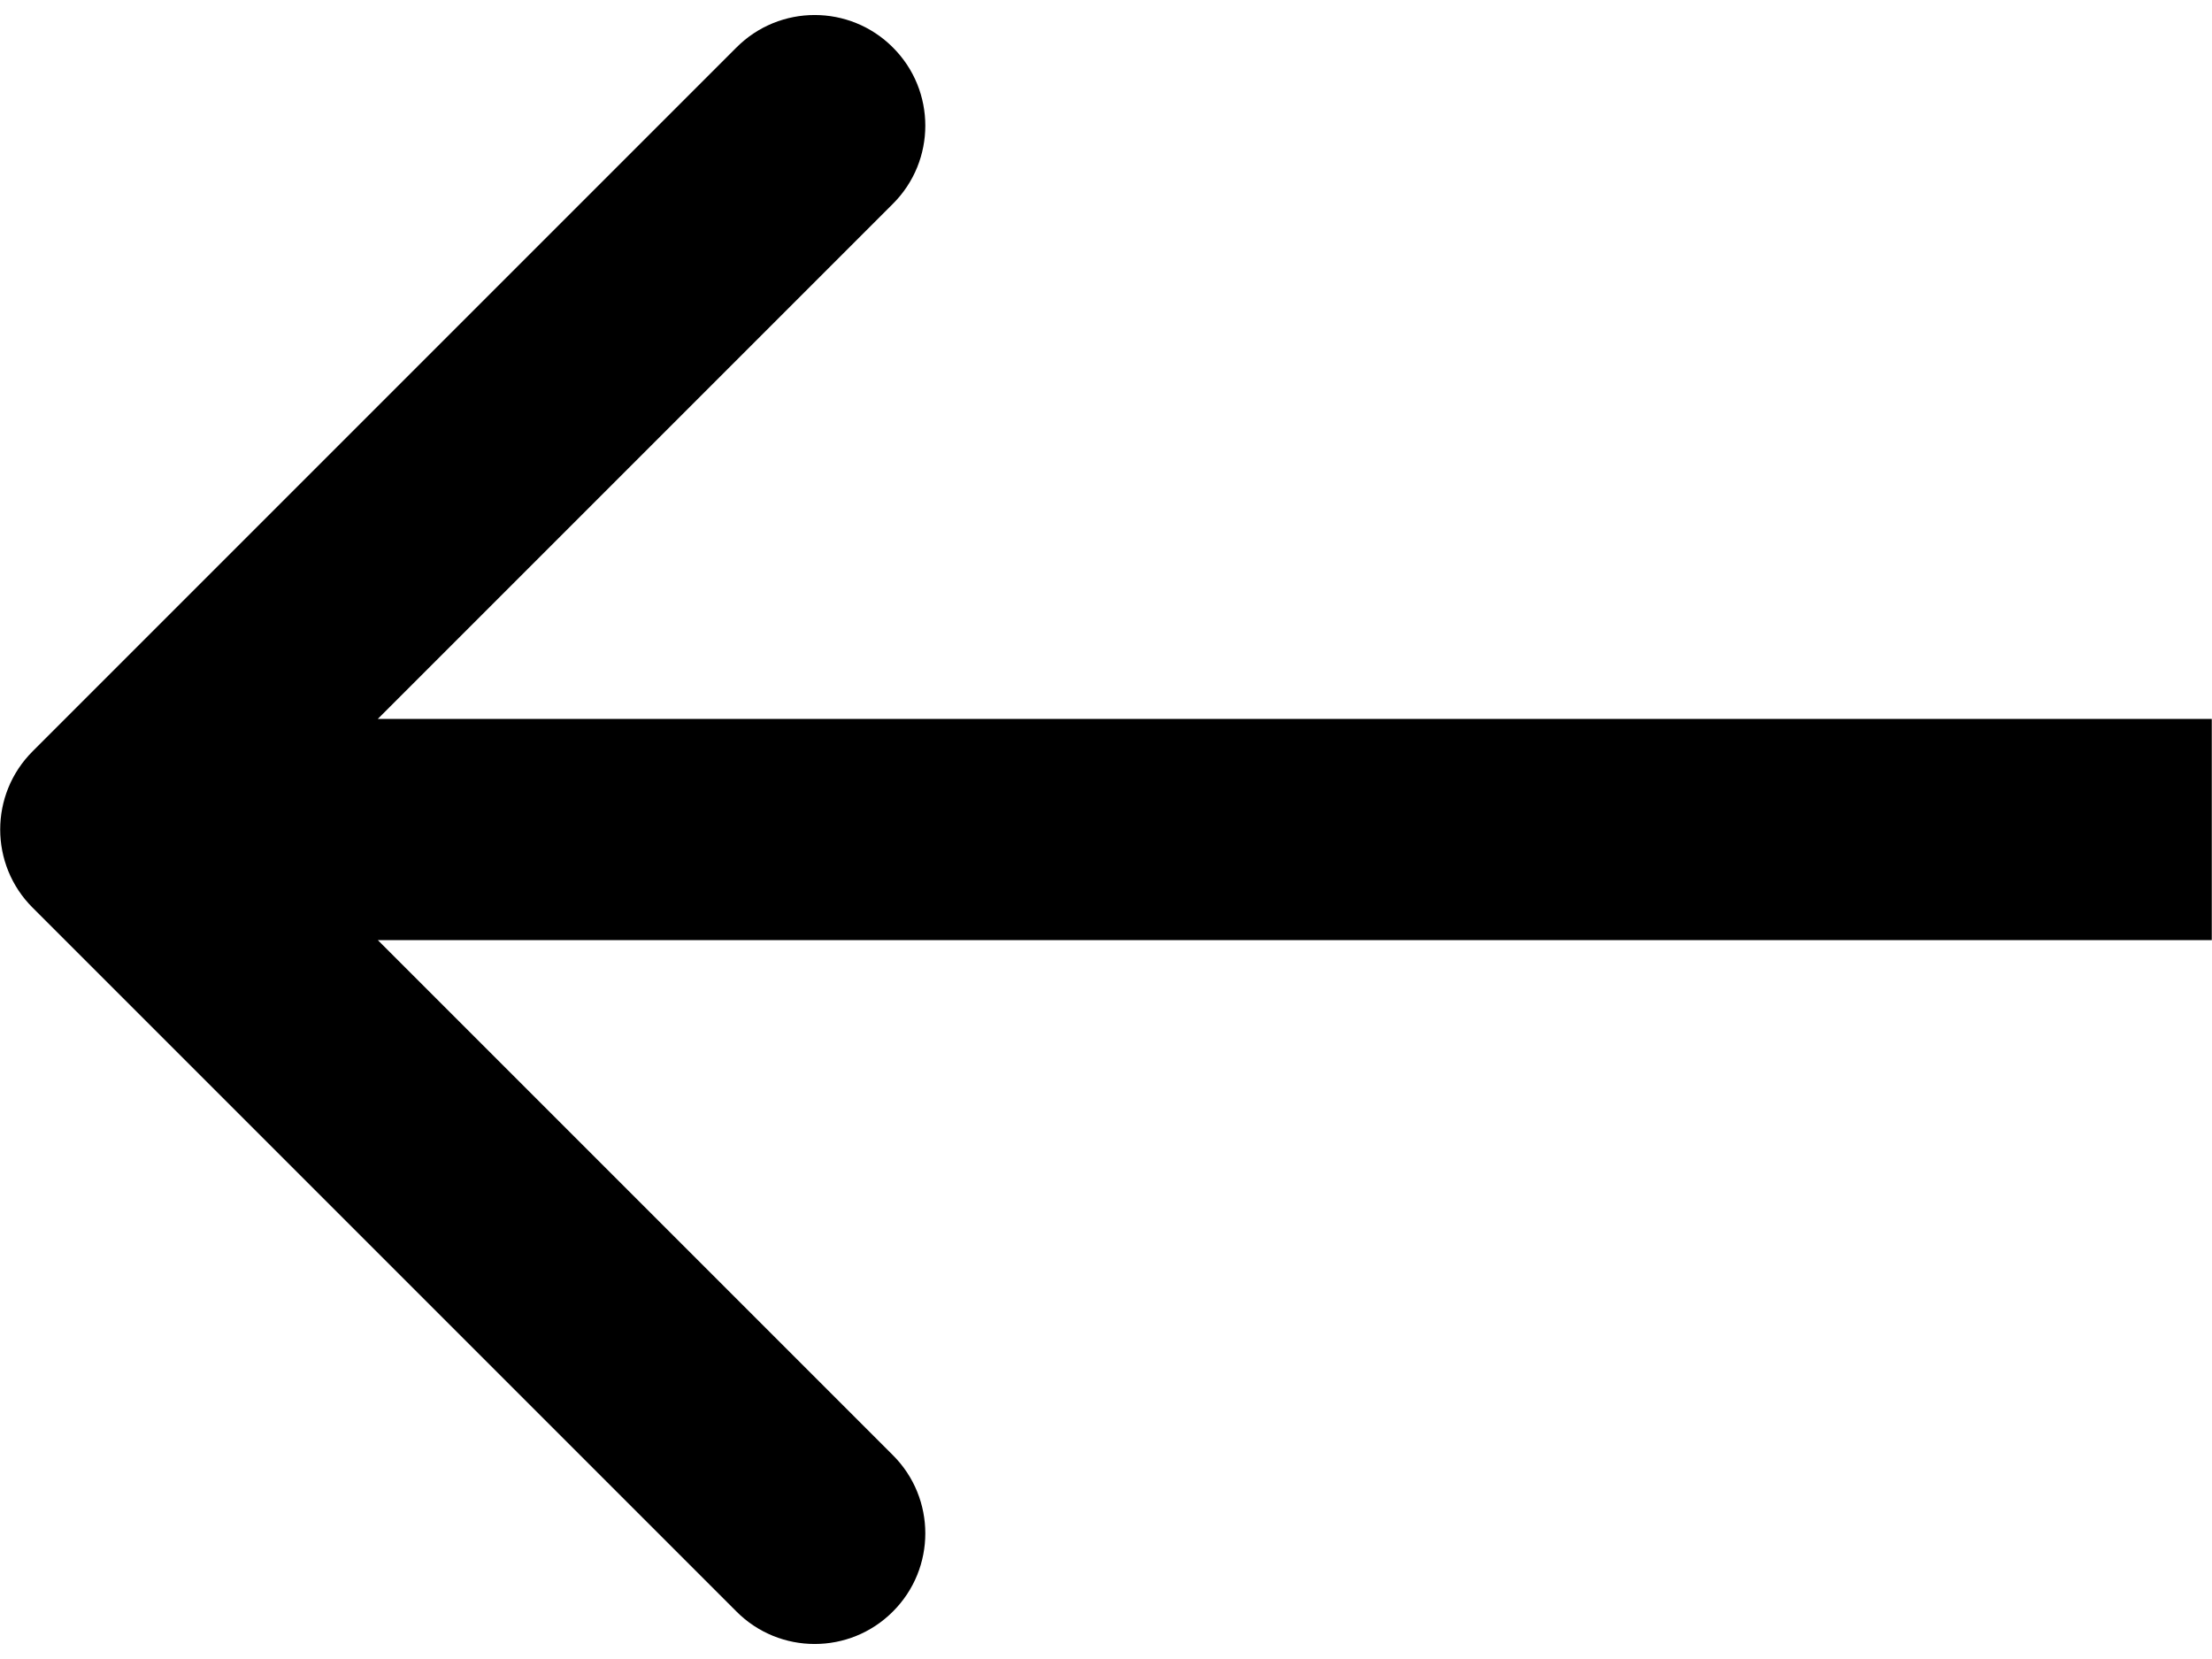 <svg width="20" height="15" viewBox="0 0 20 15" xmlns="http://www.w3.org/2000/svg">
<path d="M0.295 6.793C-0.096 7.183 -0.096 7.817 0.295 8.207L6.659 14.571C7.049 14.962 7.683 14.962 8.073 14.571C8.464 14.181 8.464 13.547 8.073 13.157L2.416 7.5L8.073 1.843C8.464 1.453 8.464 0.819 8.073 0.429C7.683 0.038 7.049 0.038 6.659 0.429L0.295 6.793ZM19.998 6.5L1.002 6.5L1.002 8.5L19.998 8.5L19.998 6.5Z" fill="currentColor"/>
</svg>
